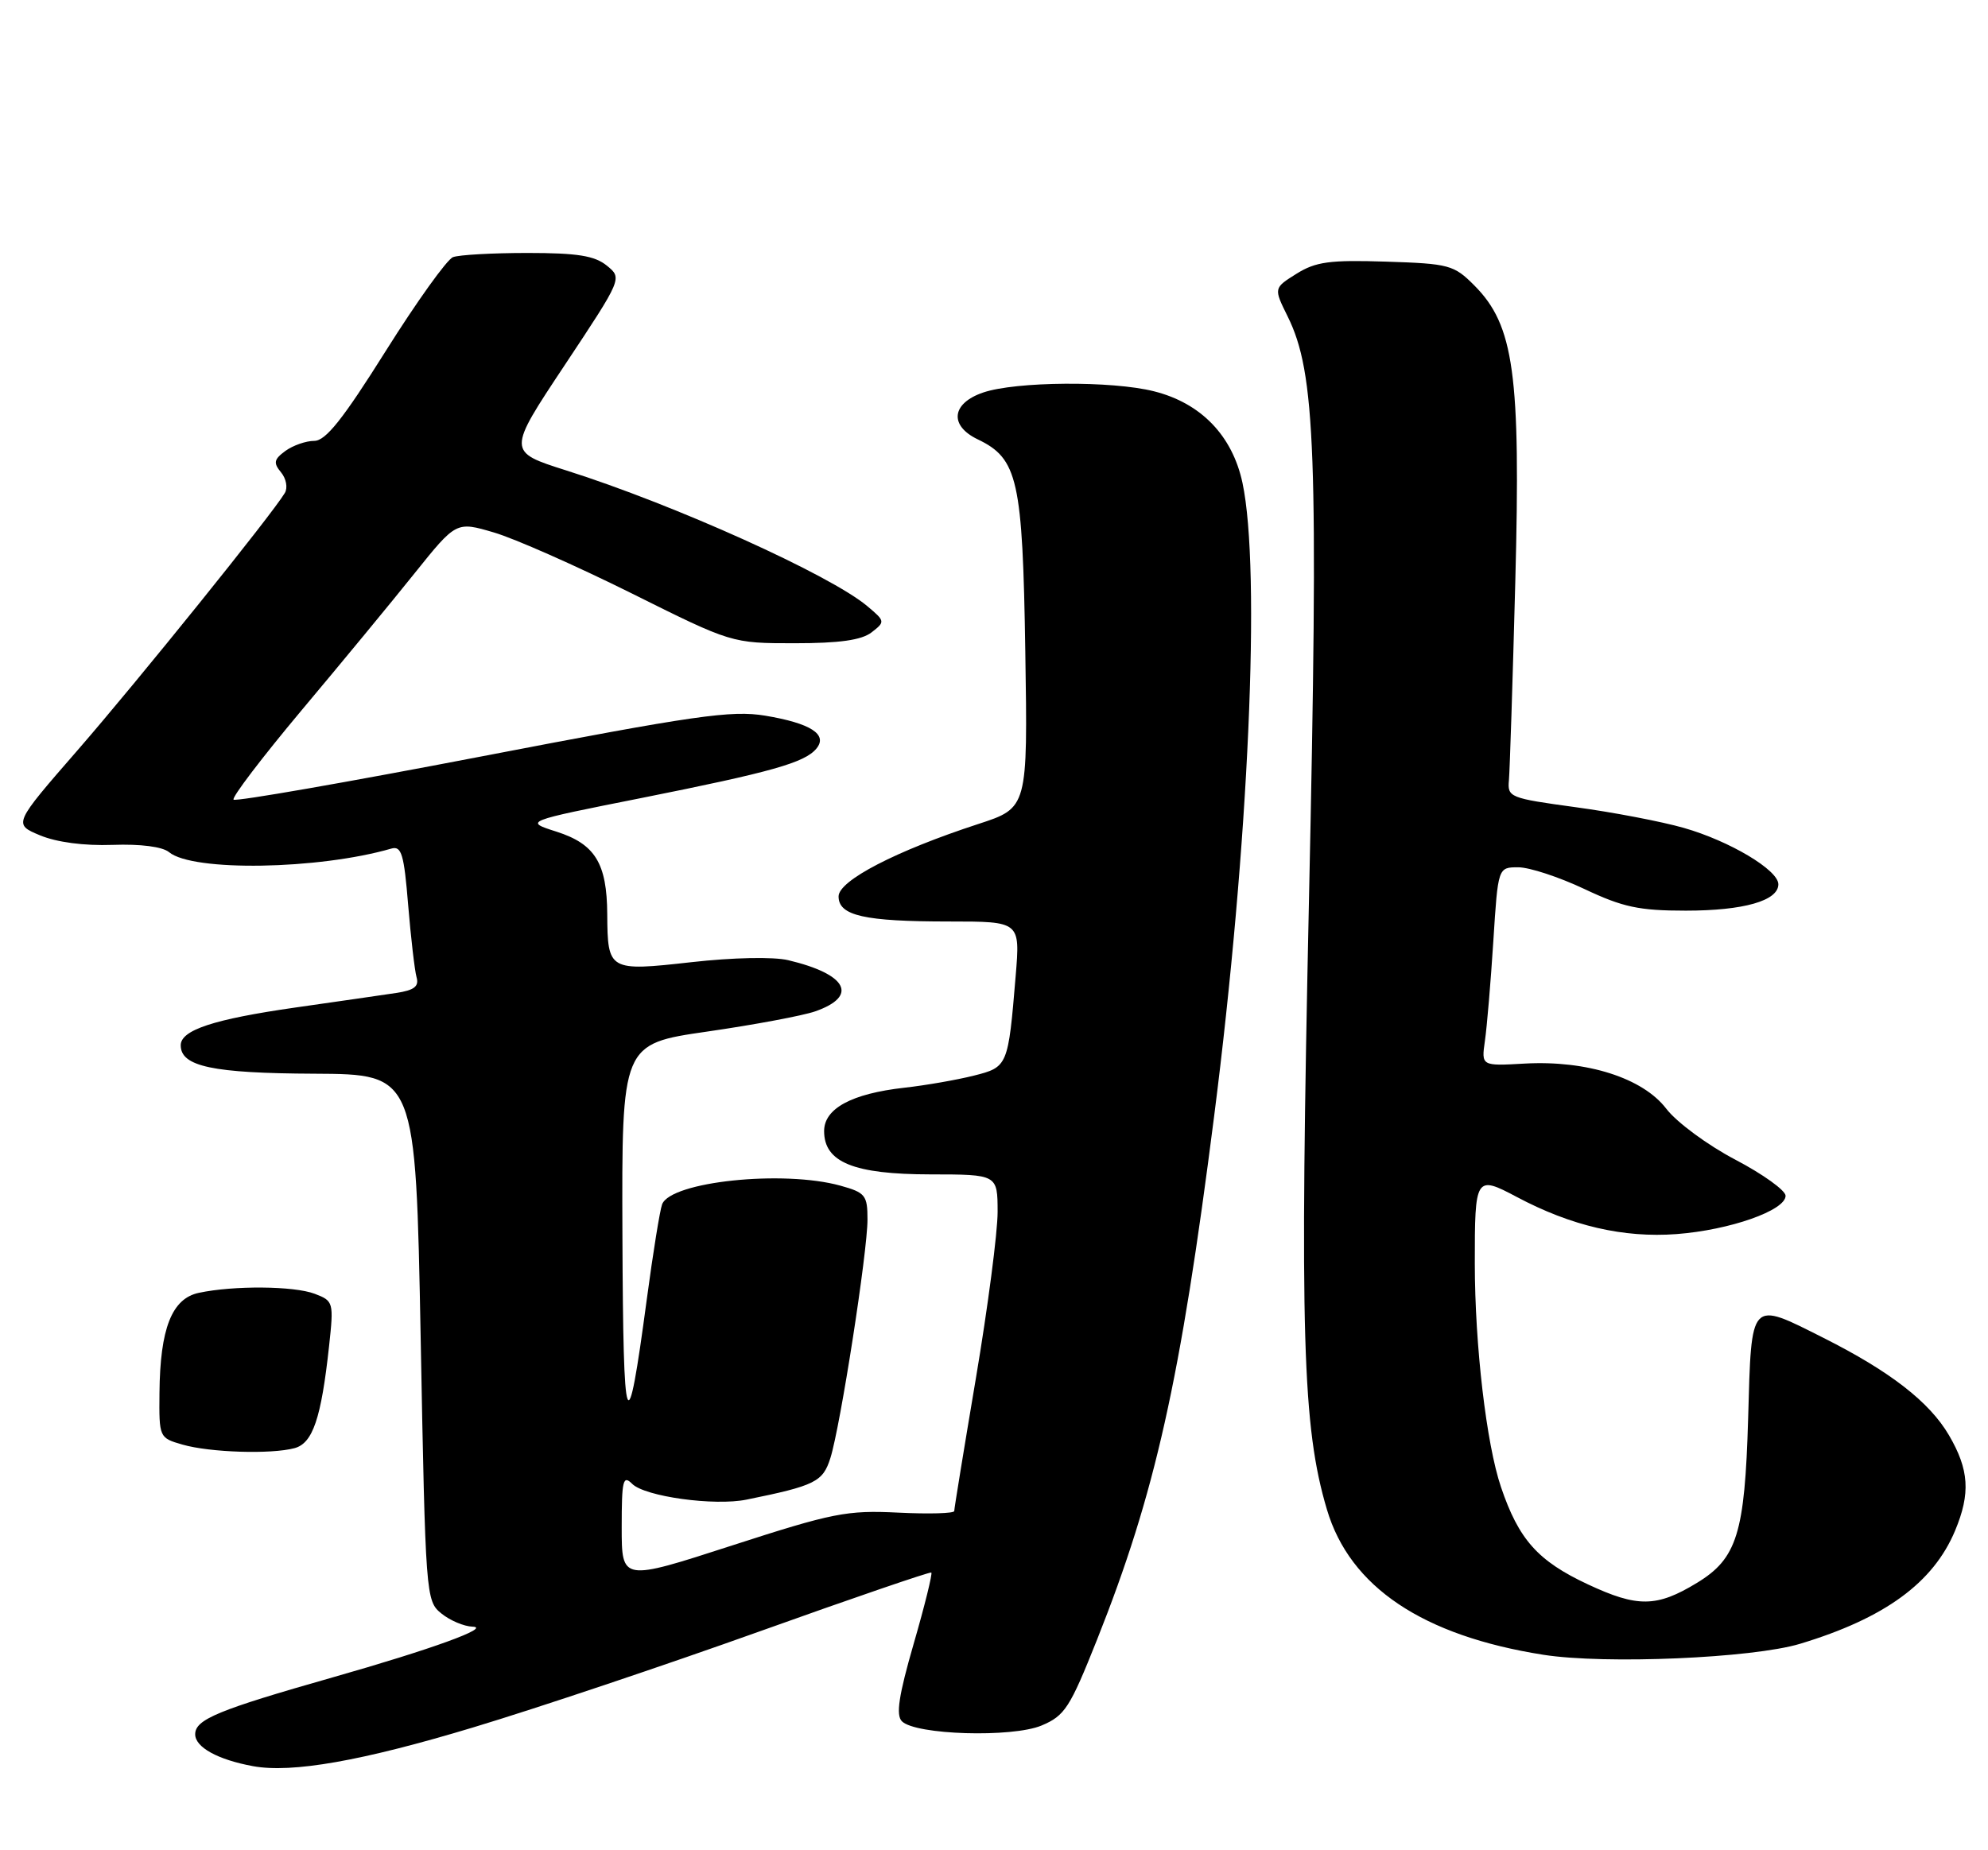 <?xml version="1.0" encoding="UTF-8" standalone="no"?>
<!DOCTYPE svg PUBLIC "-//W3C//DTD SVG 1.1//EN" "http://www.w3.org/Graphics/SVG/1.1/DTD/svg11.dtd" >
<svg xmlns="http://www.w3.org/2000/svg" xmlns:xlink="http://www.w3.org/1999/xlink" version="1.1" viewBox="0 0 275 256">
 <g >
 <path fill="currentColor"
d=" M 65.45 239.01 C 74.28 236.35 92.07 230.38 105.00 225.75 C 117.93 221.12 128.65 217.45 128.83 217.58 C 129.01 217.72 127.92 222.15 126.39 227.43 C 124.32 234.59 123.91 237.31 124.76 238.16 C 126.65 240.05 139.98 240.45 144.07 238.75 C 147.30 237.39 147.99 236.32 151.75 226.88 C 159.80 206.64 163.28 191.08 167.95 154.45 C 172.75 116.87 174.44 78.85 171.87 66.80 C 170.47 60.27 166.13 55.77 159.63 54.14 C 153.82 52.67 140.51 52.77 136.00 54.31 C 131.62 55.80 131.27 58.88 135.25 60.79 C 140.80 63.45 141.46 66.37 141.83 90.14 C 142.17 111.78 142.17 111.78 135.33 114.01 C 123.93 117.73 116.00 121.84 116.00 124.03 C 116.00 126.70 119.55 127.50 131.31 127.50 C 141.12 127.50 141.12 127.50 140.50 135.00 C 139.46 147.53 139.42 147.64 134.70 148.83 C 132.39 149.41 128.07 150.17 125.09 150.50 C 117.80 151.32 114.00 153.38 114.00 156.50 C 114.00 160.81 118.08 162.48 128.69 162.49 C 137.99 162.50 137.99 162.50 138.00 167.68 C 138.00 170.54 136.65 180.88 135.00 190.67 C 133.35 200.45 132.00 208.73 132.00 209.07 C 132.00 209.40 128.51 209.50 124.25 209.29 C 117.15 208.94 115.22 209.32 101.25 213.84 C 86.00 218.78 86.00 218.78 86.00 211.32 C 86.00 204.80 86.18 204.04 87.45 205.31 C 89.21 207.07 98.83 208.40 103.27 207.49 C 112.78 205.56 113.83 205.03 114.87 201.73 C 116.26 197.31 120.00 173.23 120.00 168.74 C 120.00 165.38 119.71 165.01 116.25 164.05 C 108.35 161.86 92.80 163.48 91.59 166.63 C 91.29 167.42 90.33 173.33 89.47 179.78 C 86.73 200.27 86.21 198.92 86.10 170.97 C 86.00 144.44 86.00 144.44 97.83 142.73 C 104.34 141.79 111.05 140.53 112.75 139.94 C 118.80 137.83 117.20 134.79 109.02 132.85 C 106.97 132.37 101.38 132.48 95.63 133.13 C 84.21 134.41 84.05 134.32 84.00 126.50 C 83.96 119.44 82.32 116.78 76.98 115.07 C 72.50 113.64 72.50 113.64 88.70 110.42 C 106.68 106.83 111.32 105.53 112.93 103.58 C 114.56 101.62 112.13 100.07 105.84 99.02 C 101.18 98.25 96.17 98.97 66.66 104.65 C 48.06 108.23 32.60 110.93 32.31 110.64 C 32.02 110.36 36.25 104.81 41.69 98.31 C 47.14 91.82 54.19 83.27 57.35 79.32 C 63.11 72.14 63.11 72.14 68.31 73.67 C 71.16 74.50 79.74 78.30 87.36 82.09 C 101.22 89.00 101.22 89.00 109.92 89.00 C 116.12 89.00 119.17 88.57 120.56 87.50 C 122.46 86.03 122.45 85.95 120.00 83.89 C 114.90 79.57 93.26 69.81 78.33 65.09 C 70.16 62.50 70.16 62.50 78.13 50.50 C 86.09 38.50 86.09 38.50 83.94 36.75 C 82.25 35.38 79.87 35.00 72.97 35.00 C 68.13 35.00 63.49 35.26 62.66 35.58 C 61.83 35.90 57.64 41.75 53.35 48.58 C 47.43 58.01 45.05 61.00 43.47 61.00 C 42.32 61.00 40.53 61.63 39.48 62.39 C 37.89 63.56 37.79 64.04 38.87 65.35 C 39.59 66.21 39.83 67.49 39.40 68.21 C 37.66 71.14 19.07 94.21 10.76 103.77 C 1.83 114.03 1.83 114.03 5.54 115.58 C 7.85 116.54 11.63 117.04 15.57 116.90 C 19.45 116.76 22.47 117.15 23.39 117.91 C 26.65 120.62 44.06 120.33 54.14 117.41 C 55.54 117.01 55.89 118.19 56.46 125.22 C 56.84 129.77 57.36 134.26 57.62 135.20 C 57.99 136.48 57.31 137.01 54.80 137.39 C 52.99 137.66 46.72 138.57 40.88 139.40 C 29.56 141.02 25.00 142.52 25.00 144.63 C 25.00 147.56 29.41 148.50 43.50 148.56 C 57.50 148.63 57.50 148.63 58.19 185.05 C 58.86 220.85 58.91 221.51 61.05 223.24 C 62.24 224.21 64.18 225.03 65.36 225.07 C 68.05 225.16 59.68 228.20 46.00 232.09 C 30.16 236.60 27.00 237.90 27.00 239.96 C 27.00 241.75 30.11 243.47 35.00 244.37 C 40.38 245.36 50.08 243.65 65.45 239.01 Z  M 249.00 227.44 C 260.72 223.90 267.43 219.00 270.45 211.78 C 272.60 206.62 272.39 203.35 269.60 198.58 C 266.90 193.97 261.46 189.75 252.28 185.13 C 242.01 179.96 242.29 179.67 241.82 196.25 C 241.36 212.17 240.28 215.64 234.74 219.01 C 229.17 222.40 226.52 222.43 219.64 219.21 C 212.73 215.98 210.09 213.02 207.63 205.75 C 205.61 199.79 204.02 186.16 204.01 174.83 C 204.00 162.79 204.12 162.59 209.79 165.60 C 217.36 169.63 224.57 171.30 231.93 170.75 C 239.29 170.19 247.00 167.48 247.00 165.45 C 247.00 164.71 243.87 162.46 240.04 160.45 C 236.21 158.44 231.92 155.27 230.50 153.41 C 227.25 149.15 219.51 146.68 210.90 147.16 C 204.91 147.50 204.91 147.50 205.41 144.00 C 205.69 142.07 206.21 135.89 206.57 130.25 C 207.22 120.00 207.22 120.00 210.02 120.00 C 211.56 120.00 215.67 121.35 219.16 123.00 C 224.49 125.52 226.72 126.00 233.20 126.00 C 241.20 126.00 246.00 124.63 246.00 122.35 C 246.00 120.38 239.26 116.36 232.92 114.55 C 229.85 113.67 223.10 112.38 217.92 111.68 C 208.83 110.44 208.51 110.31 208.73 107.95 C 208.85 106.60 209.25 94.25 209.61 80.50 C 210.37 51.76 209.44 45.02 203.95 39.50 C 201.12 36.66 200.48 36.48 191.73 36.20 C 183.94 35.95 182.01 36.21 179.34 37.88 C 176.18 39.86 176.18 39.86 178.12 43.78 C 181.99 51.60 182.40 62.66 181.07 124.50 C 179.78 184.59 180.16 197.45 183.55 208.85 C 186.73 219.58 196.80 226.33 213.50 228.96 C 222.07 230.30 242.39 229.43 249.00 227.44 Z  M 40.74 200.37 C 43.27 199.69 44.43 196.26 45.52 186.26 C 46.18 180.17 46.13 180.00 43.53 179.01 C 40.65 177.92 32.33 177.85 27.50 178.88 C 23.77 179.67 22.14 183.82 22.06 192.72 C 22.00 198.90 22.02 198.95 25.25 199.88 C 29.03 200.97 37.50 201.24 40.74 200.37 Z "/>
</g>
</svg>